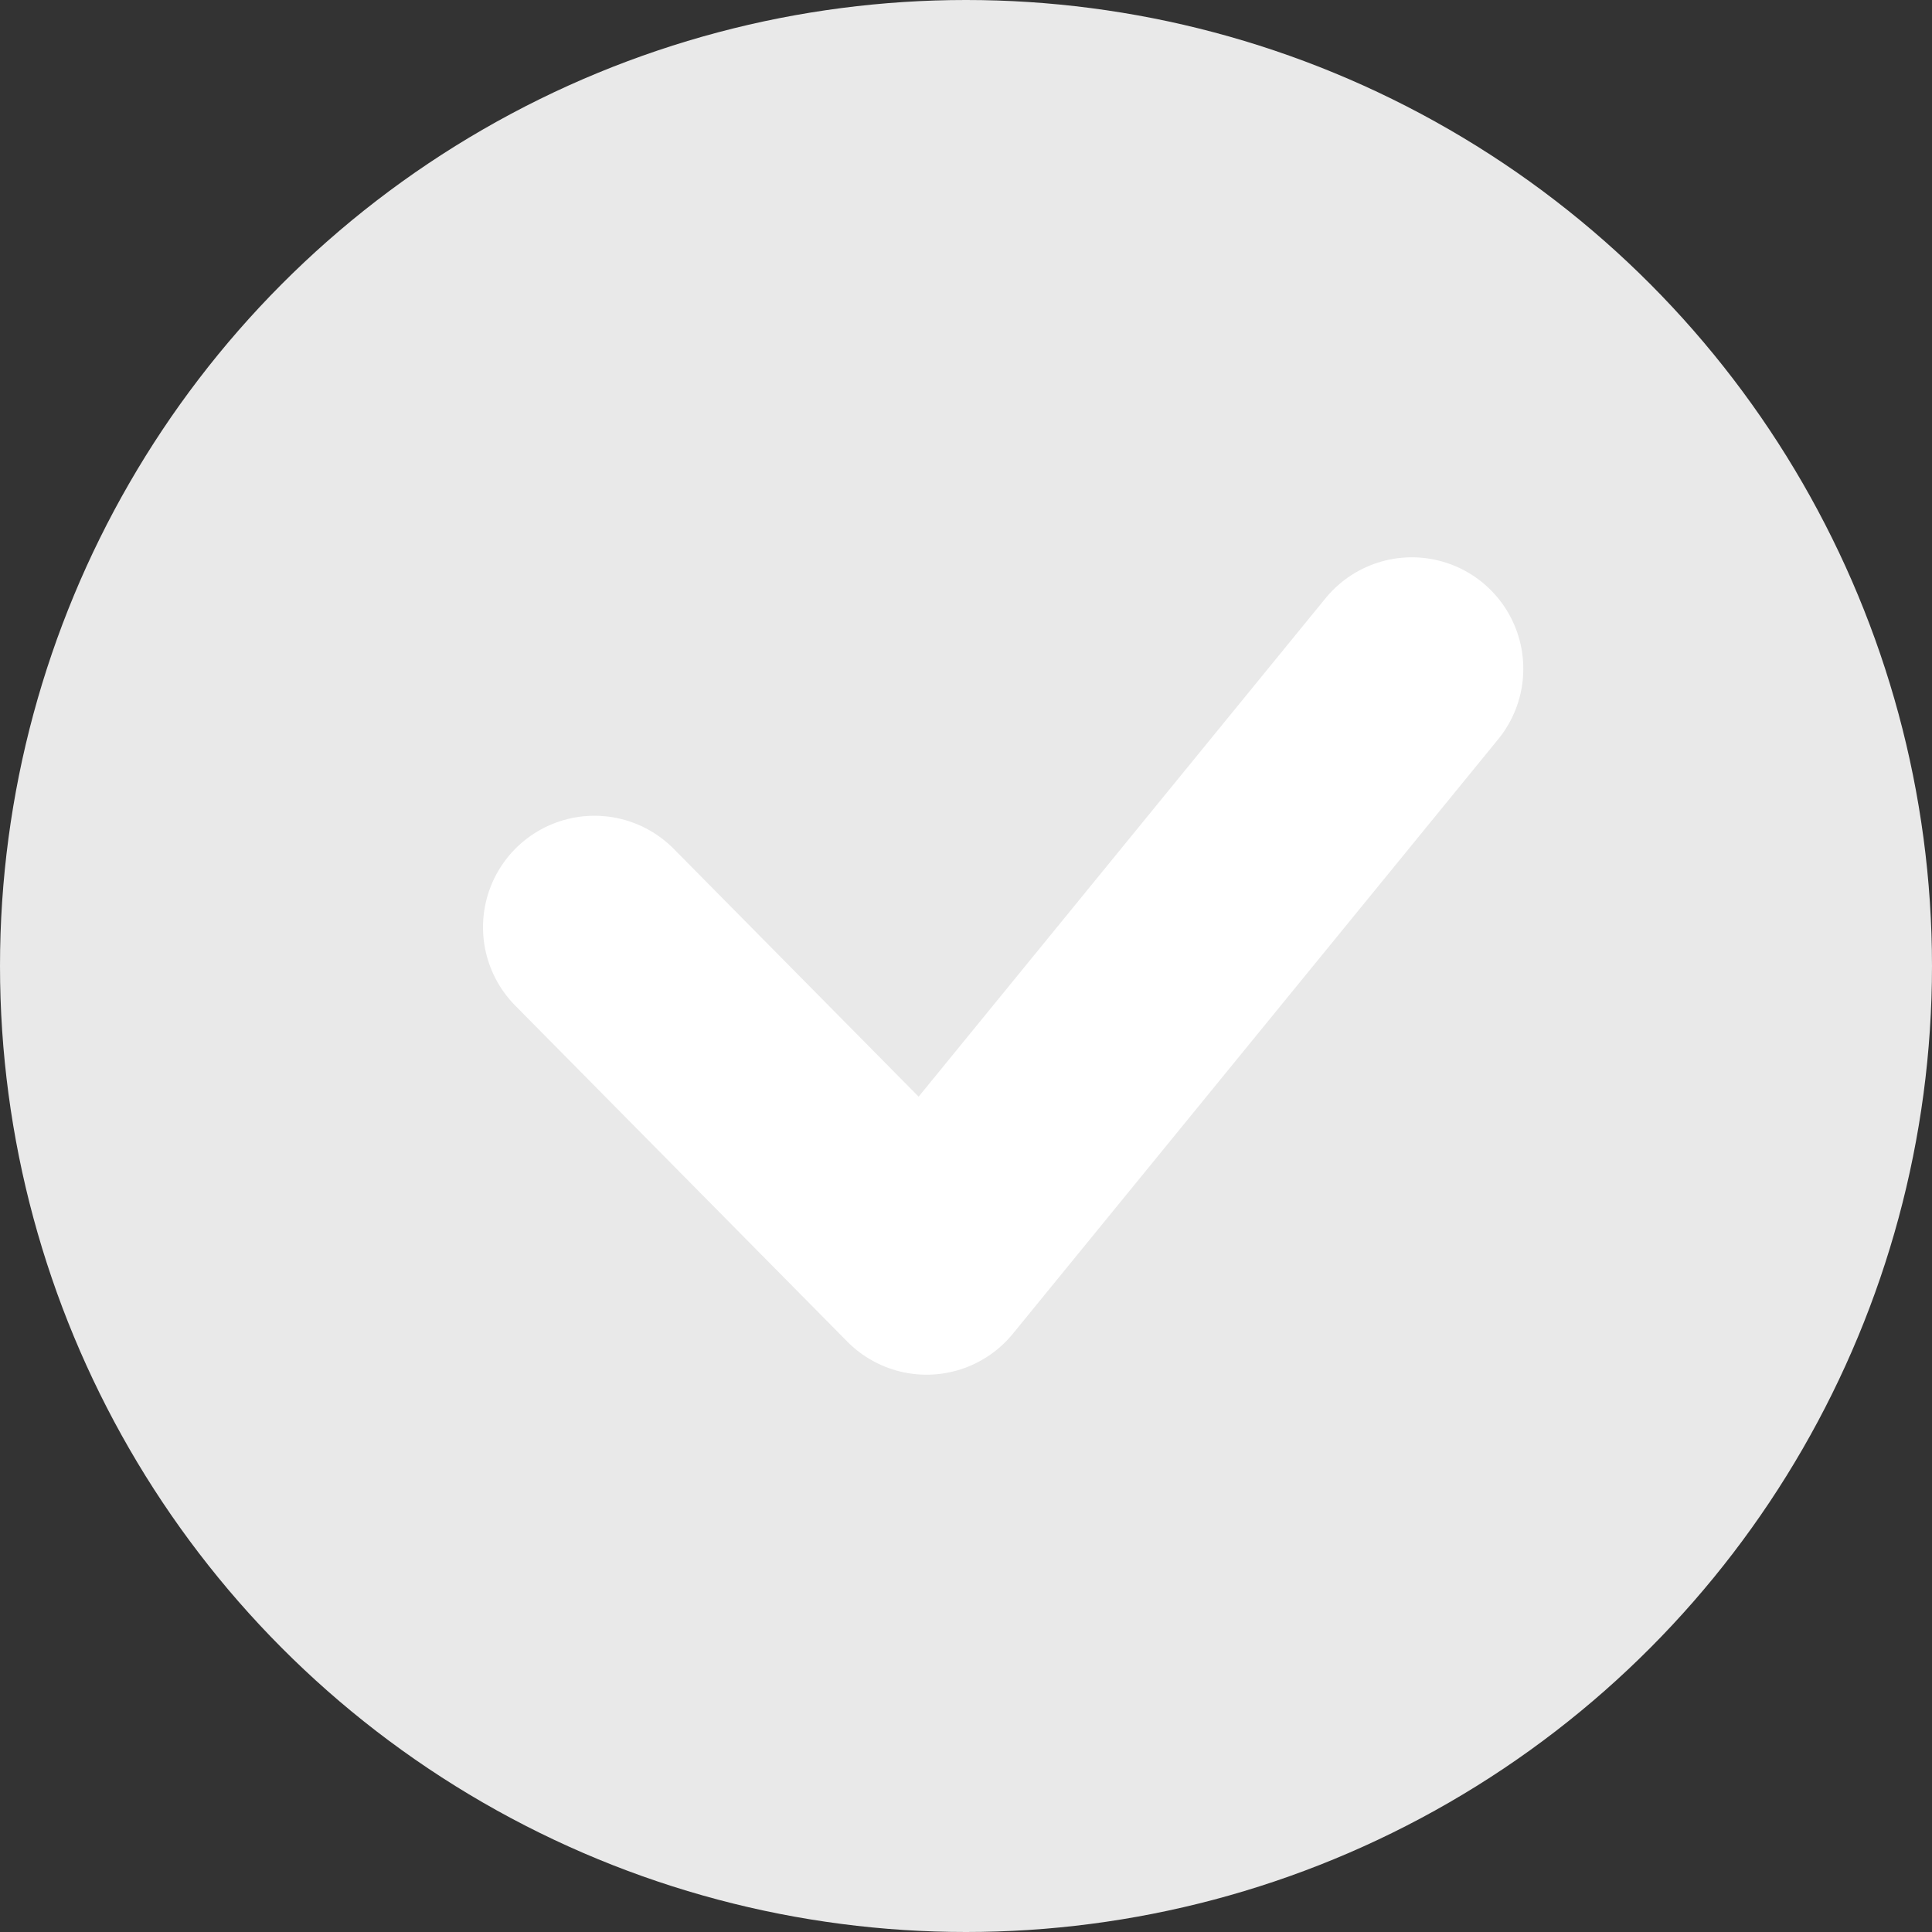 <svg width="26" height="26" viewBox="0 0 26 26" fill="none" xmlns="http://www.w3.org/2000/svg">
<rect x="0" y="0" width="26" height="26" fill="#333333" stroke="none"/>
<circle cx="13" cy="13" r="13" fill="#E9E9E9"/>
<path d="M8 12.478L12.469 17L19 9" stroke="white" stroke-width="3" stroke-linecap="round" stroke-linejoin="round"/>
</svg>
